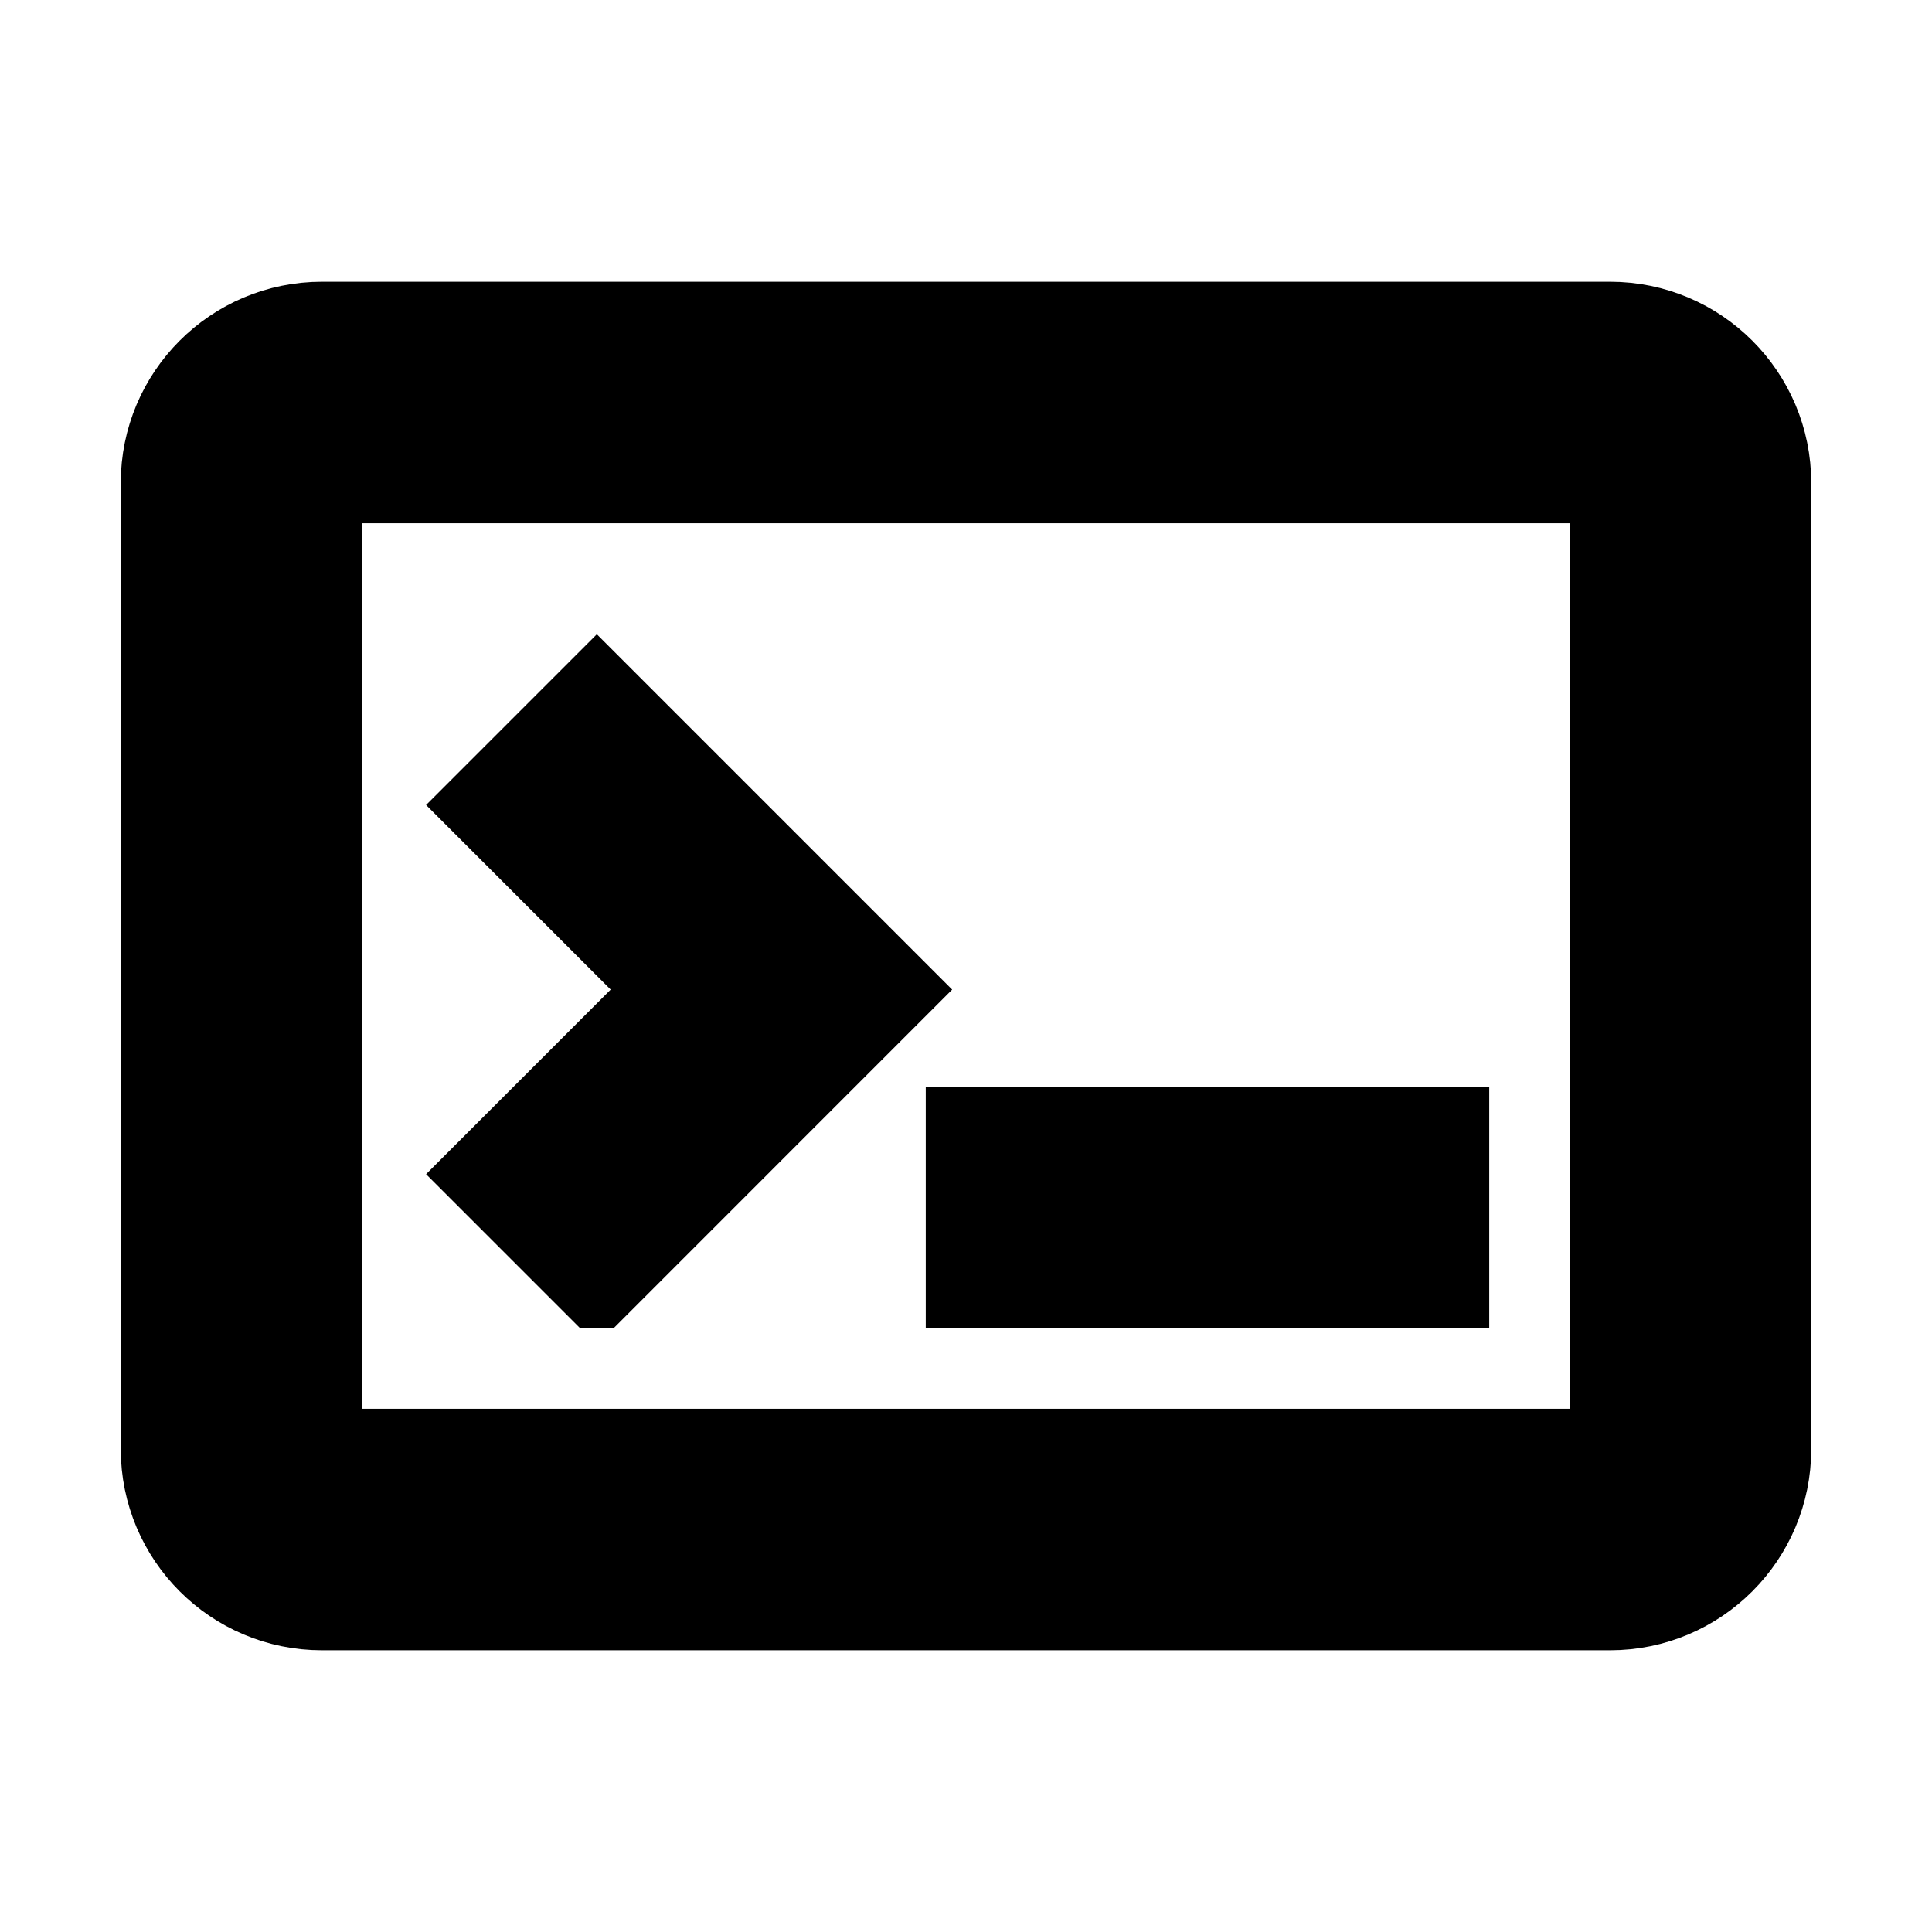 <svg viewBox="0 0 24 24" fill="none" xmlns="http://www.w3.org/2000/svg" stroke="currentColor"><path d="M20 20H4C2.895 20 2 19.105 2 18V6C2 4.895 2.895 4 4 4H20C21.105 4 22 4.895 22 6V18C22 19.105 21.105 20 20 20ZM4 6V18H20V6H4ZM18 16H12V14H18V16ZM7.414 16L6 14.586L8.293 12.293L6 10L7.414 8.586L11.121 12.293L7.415 16H7.414Z" fill="currentColor"/></svg>